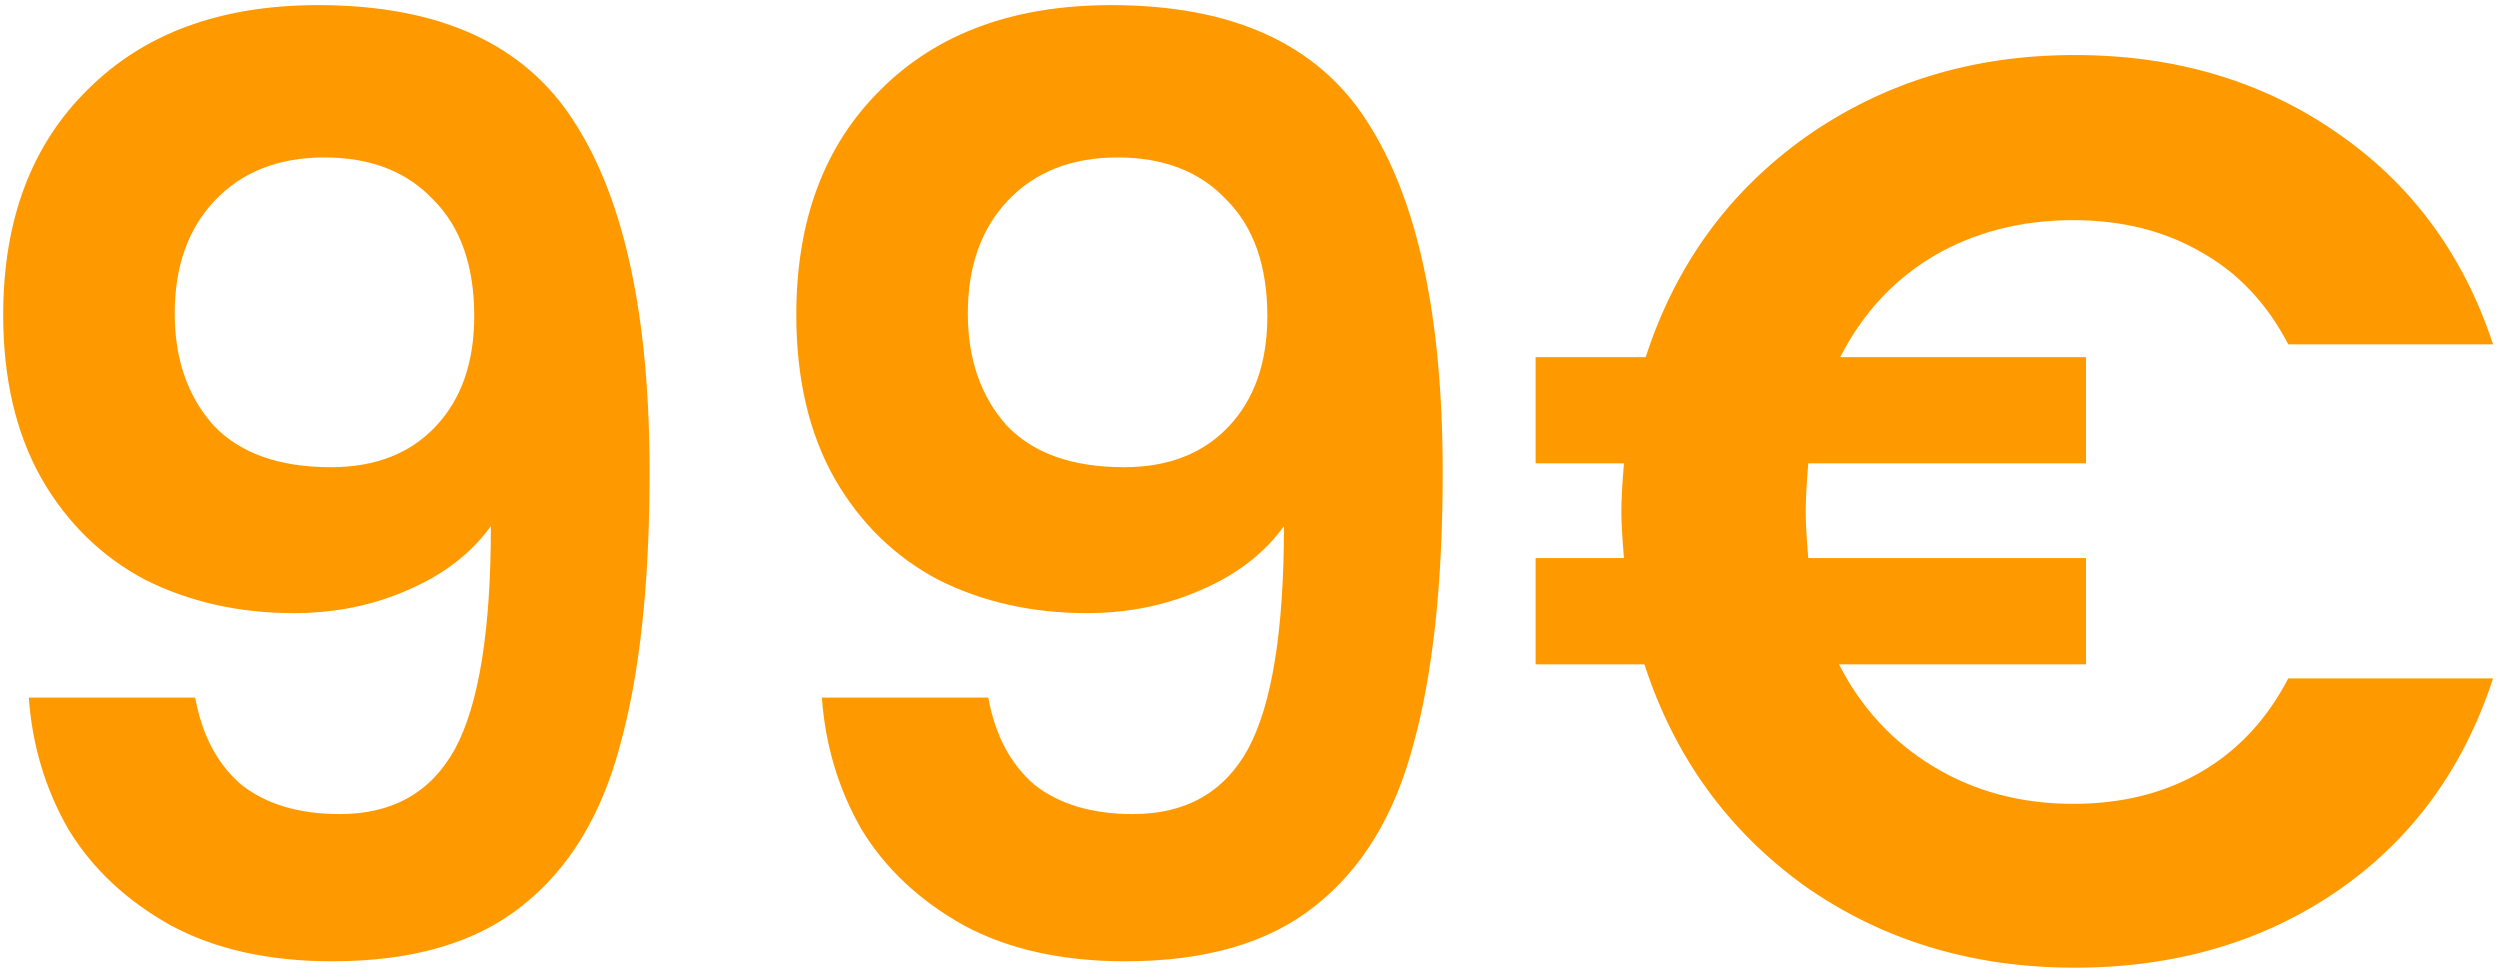<svg width="125" height="49" viewBox="0 0 125 49" fill="none" xmlns="http://www.w3.org/2000/svg">
<path d="M9.76 34.88C10.101 36.757 10.869 38.208 12.064 39.232C13.301 40.213 14.944 40.704 16.992 40.704C19.637 40.704 21.557 39.616 22.752 37.44C23.947 35.221 24.544 31.509 24.544 26.304C23.563 27.669 22.176 28.736 20.384 29.504C18.635 30.272 16.736 30.656 14.688 30.656C11.957 30.656 9.483 30.101 7.264 28.992C5.088 27.84 3.36 26.155 2.08 23.936C0.8 21.675 0.16 18.944 0.16 15.744C0.16 11.008 1.568 7.253 4.384 4.48C7.2 1.664 11.04 0.256 15.904 0.256C21.963 0.256 26.229 2.197 28.704 6.08C31.221 9.963 32.48 15.808 32.48 23.616C32.48 29.163 31.989 33.707 31.008 37.248C30.069 40.789 28.427 43.477 26.08 45.312C23.776 47.147 20.619 48.064 16.608 48.064C13.451 48.064 10.763 47.467 8.544 46.272C6.325 45.035 4.619 43.435 3.424 41.472C2.272 39.467 1.611 37.269 1.44 34.88H9.76ZM16.544 23.36C18.763 23.36 20.512 22.677 21.792 21.312C23.072 19.947 23.712 18.112 23.712 15.808C23.712 13.291 23.029 11.349 21.664 9.984C20.341 8.576 18.528 7.872 16.224 7.872C13.92 7.872 12.085 8.597 10.72 10.048C9.397 11.456 8.736 13.333 8.736 15.68C8.736 17.941 9.376 19.797 10.656 21.248C11.979 22.656 13.941 23.36 16.544 23.36ZM49.414 34.88C49.756 36.757 50.524 38.208 51.718 39.232C52.956 40.213 54.599 40.704 56.647 40.704C59.292 40.704 61.212 39.616 62.407 37.44C63.601 35.221 64.198 31.509 64.198 26.304C63.217 27.669 61.831 28.736 60.038 29.504C58.289 30.272 56.391 30.656 54.343 30.656C51.612 30.656 49.137 30.101 46.919 28.992C44.742 27.84 43.014 26.155 41.734 23.936C40.455 21.675 39.815 18.944 39.815 15.744C39.815 11.008 41.222 7.253 44.038 4.48C46.855 1.664 50.694 0.256 55.559 0.256C61.617 0.256 65.884 2.197 68.359 6.08C70.876 9.963 72.135 15.808 72.135 23.616C72.135 29.163 71.644 33.707 70.662 37.248C69.724 40.789 68.081 43.477 65.734 45.312C63.431 47.147 60.273 48.064 56.263 48.064C53.105 48.064 50.417 47.467 48.199 46.272C45.98 45.035 44.273 43.435 43.078 41.472C41.926 39.467 41.265 37.269 41.094 34.88H49.414ZM56.199 23.36C58.417 23.36 60.166 22.677 61.447 21.312C62.727 19.947 63.367 18.112 63.367 15.808C63.367 13.291 62.684 11.349 61.319 9.984C59.996 8.576 58.182 7.872 55.879 7.872C53.575 7.872 51.74 8.597 50.374 10.048C49.052 11.456 48.391 13.333 48.391 15.68C48.391 17.941 49.031 19.797 50.31 21.248C51.633 22.656 53.596 23.36 56.199 23.36ZM103.661 40.192C106.093 40.192 108.226 39.659 110.061 38.592C111.896 37.525 113.346 35.968 114.413 33.92H124.653C123.16 38.485 120.536 42.048 116.781 44.608C113.069 47.125 108.717 48.384 103.725 48.384C98.605 48.384 94.104 47.019 90.221 44.288C86.381 41.515 83.714 37.824 82.221 33.216H76.781V27.904H81.197C81.112 26.88 81.069 26.112 81.069 25.6C81.069 25.003 81.112 24.192 81.197 23.168H76.781V17.856H82.285C83.778 13.248 86.445 9.579 90.285 6.848C94.168 4.117 98.648 2.752 103.725 2.752C108.717 2.752 113.069 4.032 116.781 6.592C120.536 9.152 123.16 12.693 124.653 17.216H114.413C113.346 15.168 111.896 13.632 110.061 12.608C108.226 11.541 106.093 11.008 103.661 11.008C101.058 11.008 98.733 11.605 96.685 12.8C94.68 13.995 93.122 15.68 92.013 17.856H104.301V23.168H90.413C90.328 24.192 90.285 25.003 90.285 25.6C90.285 26.112 90.328 26.88 90.413 27.904H104.301V33.216H91.949C93.058 35.392 94.637 37.099 96.685 38.336C98.733 39.573 101.058 40.192 103.661 40.192Z" fill="#FF9900"/>
</svg>
